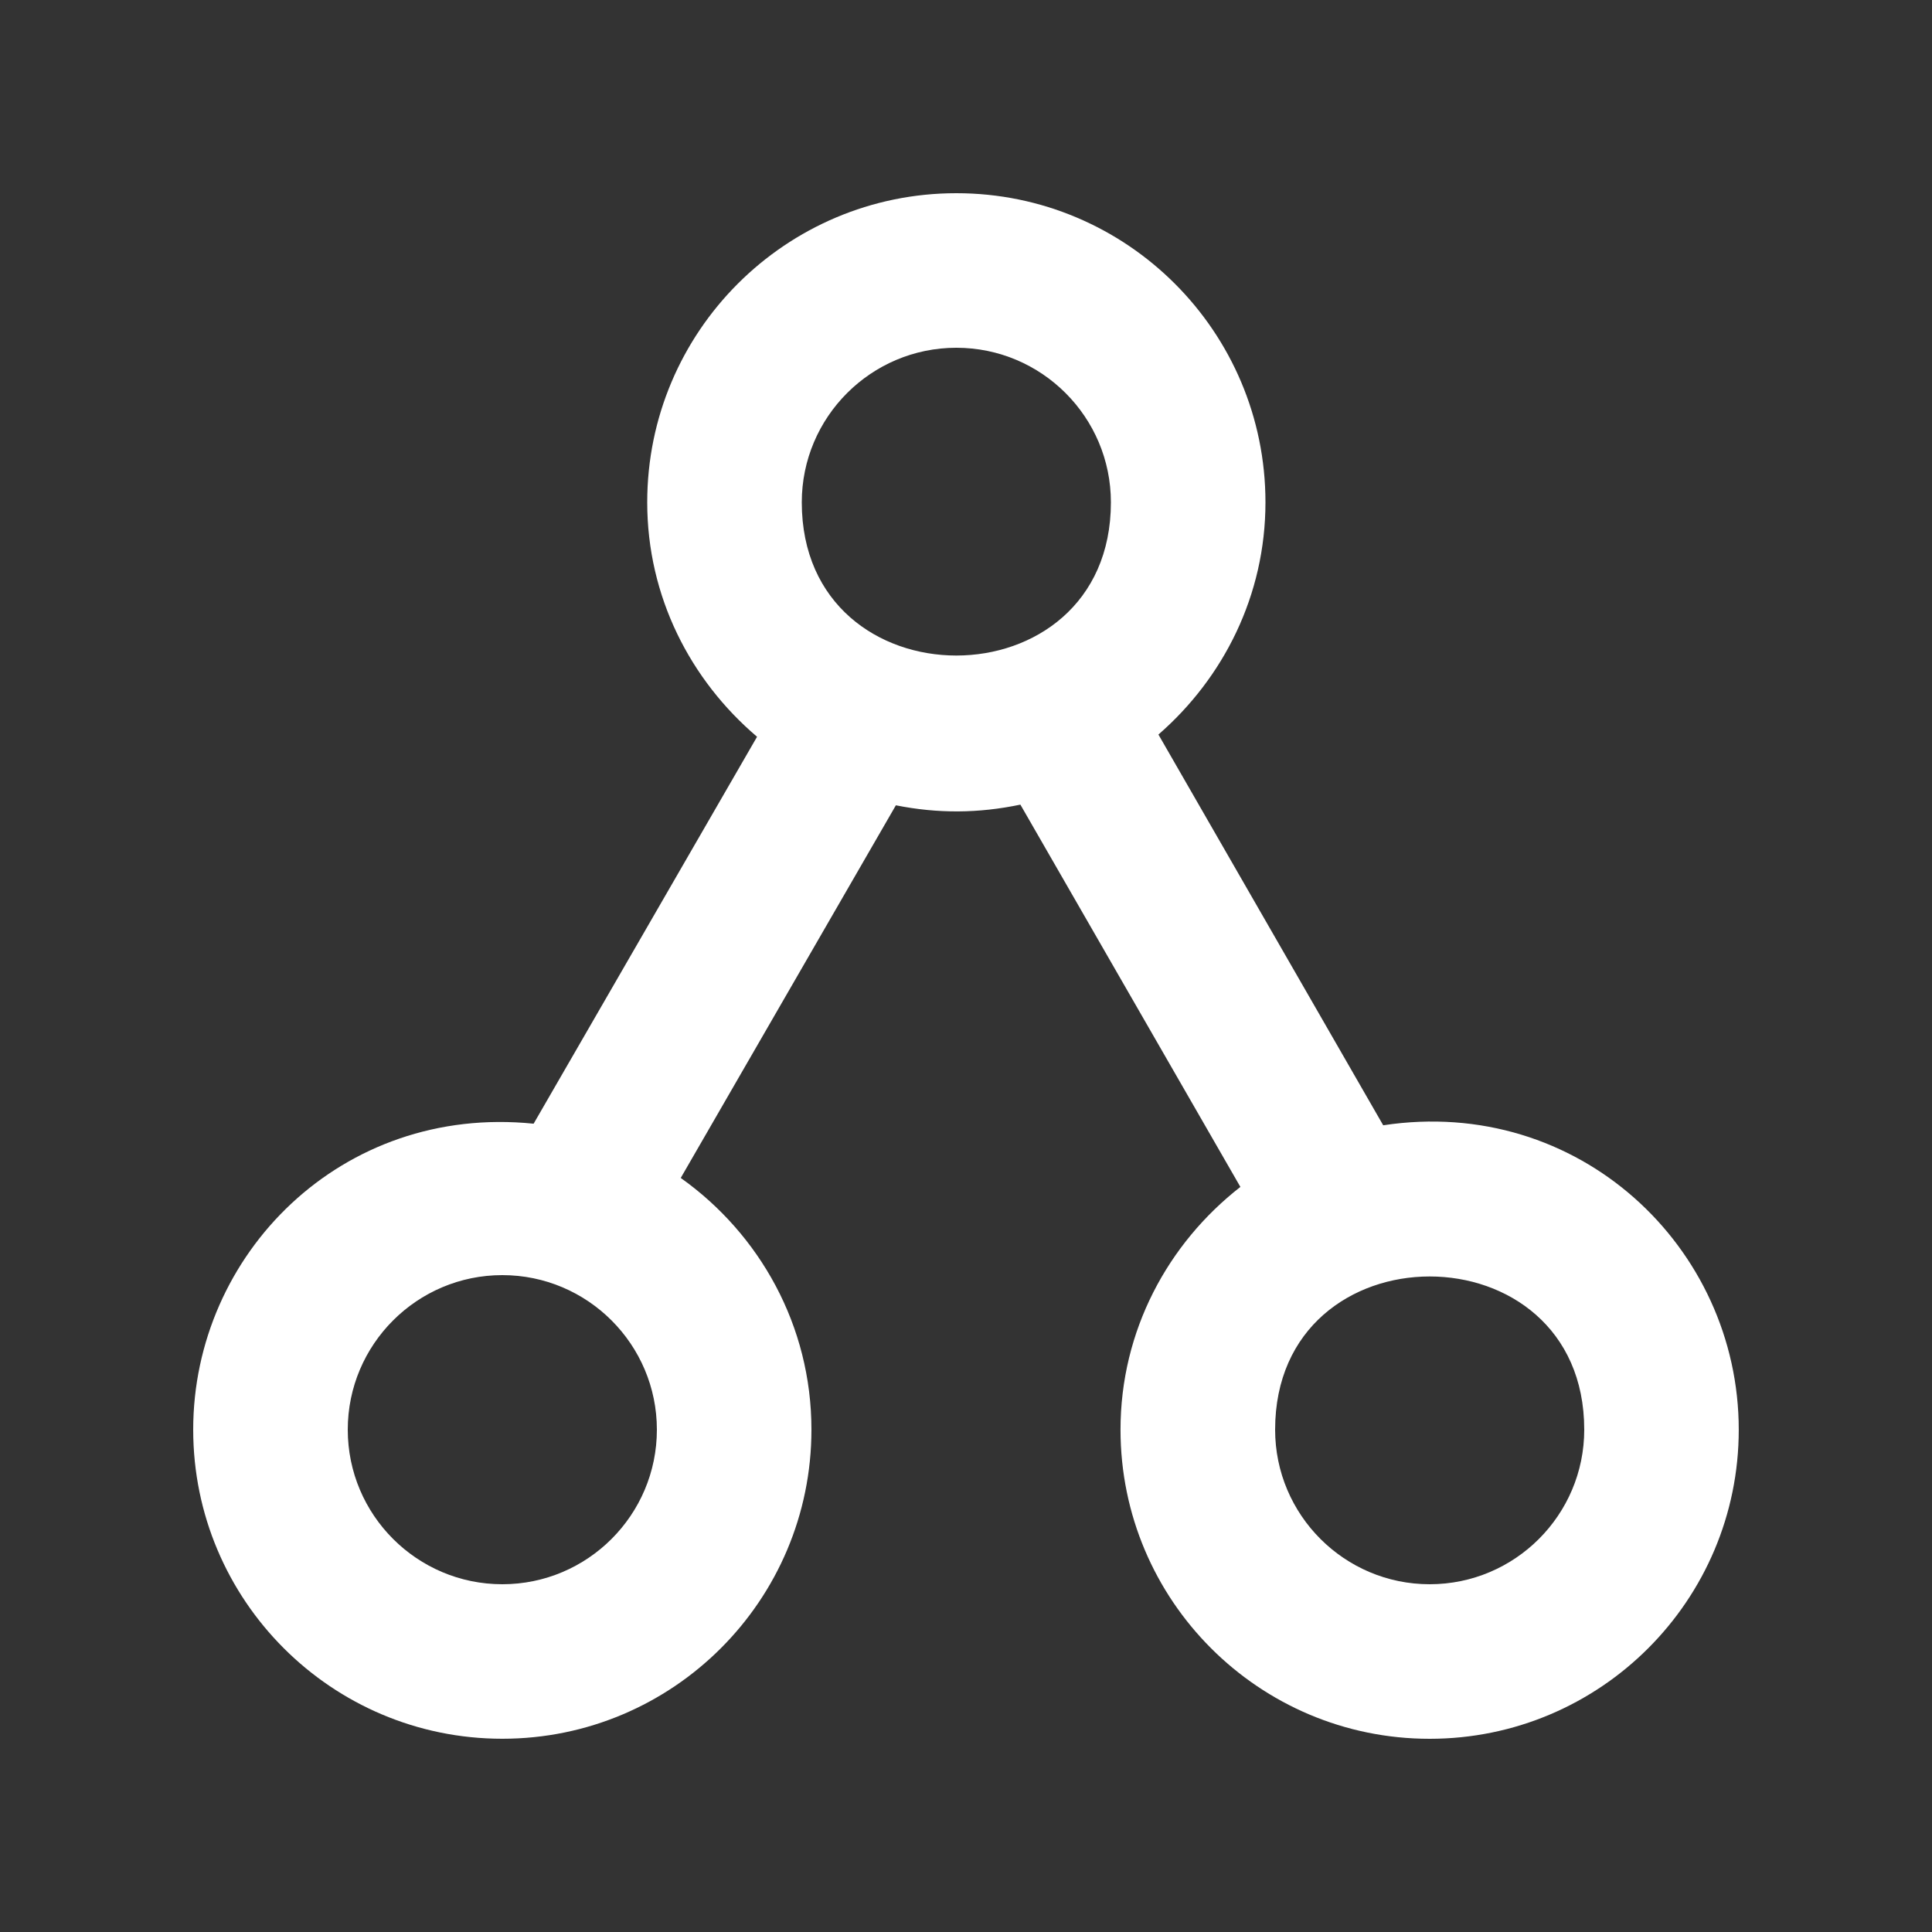 <!-- Generated by IcoMoon.io -->
<svg version="1.1" xmlns="http://www.w3.org/2000/svg" width="40" height="40" viewBox="0 0 40 40">
<rect x="0" y="0" width="40" height="40" fill="#333333" stroke="none"/>
<title>mp-share-3</title>
<path fill="#fff" d="M29.6 32.8c-1.765 0-3.2-1.435-3.2-3.2 0-4.229 6.4-4.23 6.4 0 0 1.765-1.435 3.2-3.2 3.2zM16.6 10.4c0-1.765 1.435-3.2 3.2-3.2s3.2 1.435 3.2 3.2c0 4.229-6.4 4.23-6.4 0zM10.4 32.8c-1.765 0-3.2-1.435-3.2-3.2s1.435-3.2 3.2-3.2c1.765 0 3.2 1.435 3.2 3.2s-1.435 3.2-3.2 3.2zM28.638 23.298l-4.654-8.090c1.347-1.173 2.216-2.882 2.216-4.808 0-3.534-2.866-6.4-6.4-6.4s-6.4 2.866-6.4 6.4c0 1.954 0.894 3.68 2.274 4.854l-4.626 8.011c-3.978-0.405-7.048 2.704-7.048 6.334 0 3.534 2.866 6.4 6.4 6.4s6.4-2.866 6.4-6.4c0-2.155-1.074-4.051-2.706-5.211l4.454-7.715c0.87 0.173 1.709 0.168 2.578-0.014l4.555 7.915c-1.501 1.171-2.482 2.976-2.482 5.026 0 3.534 2.866 6.4 6.4 6.4s6.4-2.866 6.4-6.4c0-3.779-3.315-6.918-7.362-6.302z"></path>
</svg>

